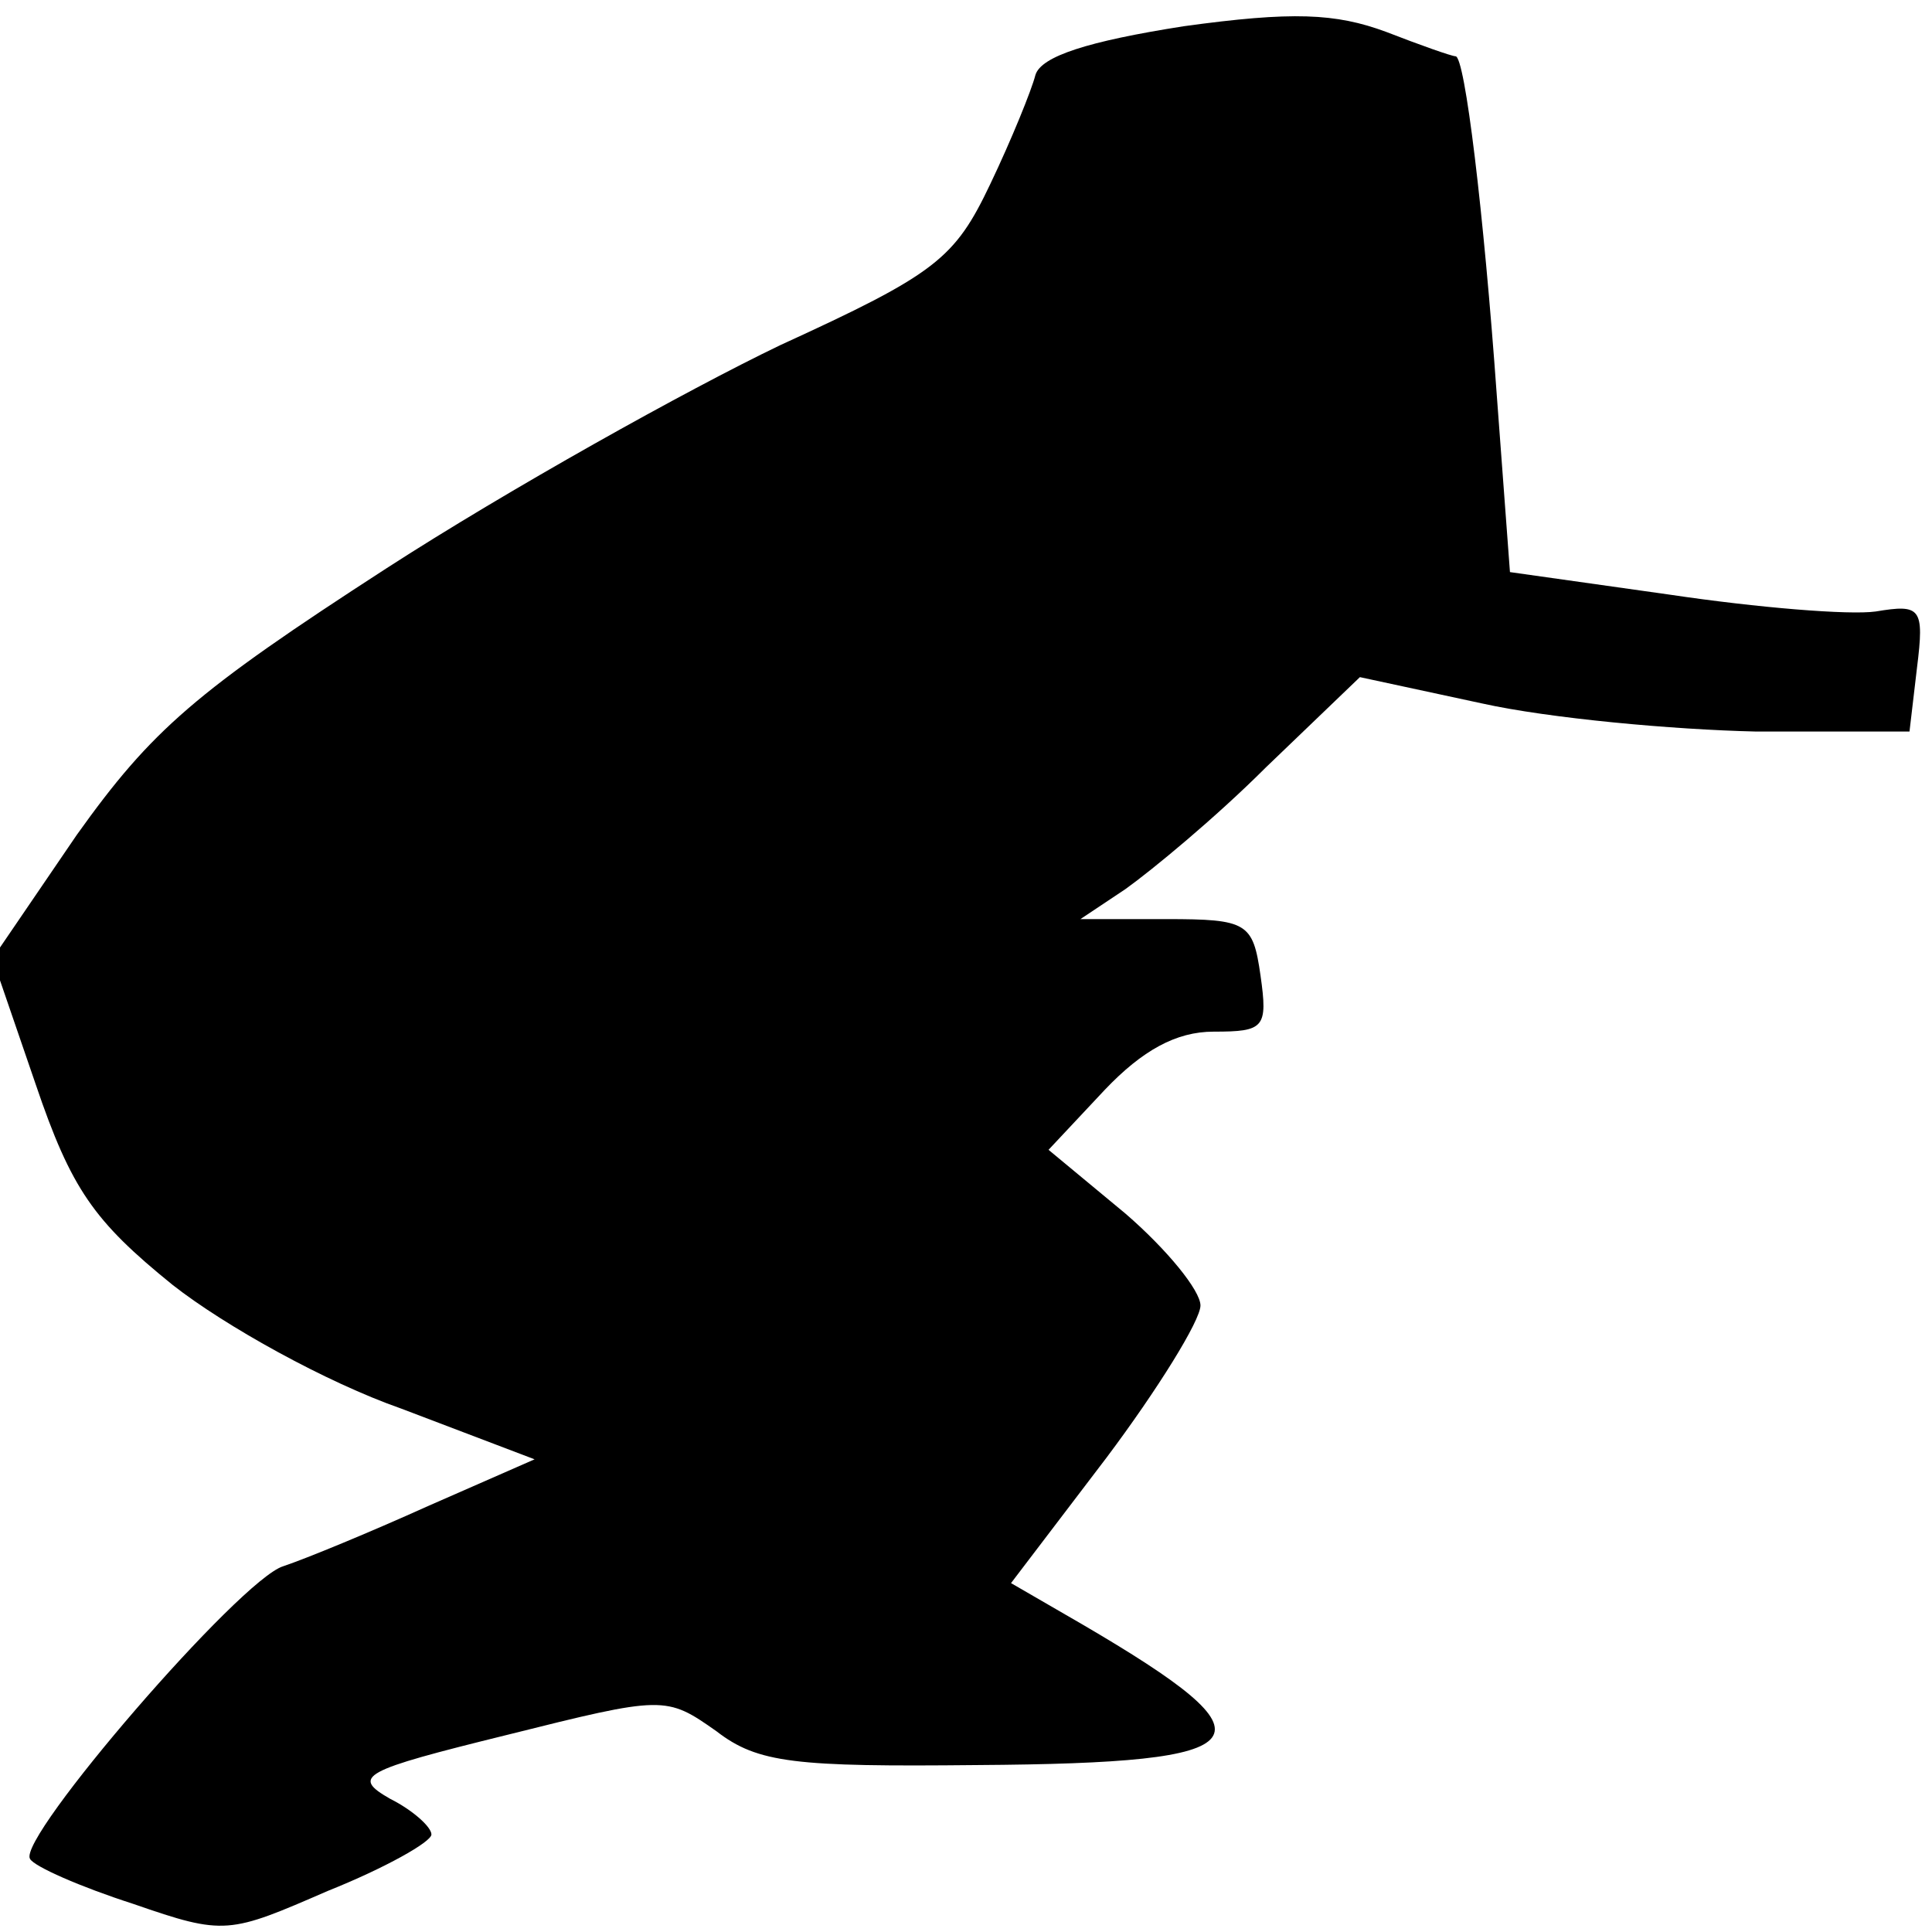 <?xml version="1.0" standalone="no"?>
<!DOCTYPE svg PUBLIC "-//W3C//DTD SVG 20010904//EN"
 "http://www.w3.org/TR/2001/REC-SVG-20010904/DTD/svg10.dtd">
<svg version="1.0" xmlns="http://www.w3.org/2000/svg"
 width="103pt" height="103pt" viewBox="0 0 103 103"
 preserveAspectRatio="xMidYMid meet">
<g transform="translate(0,103) scale(0.1,-0.1)"
fill="#000000" stroke="none">
<path fill="#000000" stroke="none" d="M631 1016 c-51 -8 -76 -16 -79 -26 -2
-8 -13 -35 -24 -58 -19 -40 -29 -48 -112 -86 -50 -24 -145 -77 -210 -119 -102
-66 -125 -86 -165 -142 l-45 -66 23 -67 c19 -56 31 -73 73 -107 28 -22 82 -52
122 -66 l71 -27 -57 -25 c-31 -14 -65 -28 -77 -32 -23 -7 -142 -145 -135 -156
2 -4 27 -15 55 -24 49 -17 51 -16 104 7 30 12 55 26 55 30 0 4 -10 13 -22 19
-21 12 -15 15 62 34 84 21 85 21 112 2 22 -17 42 -19 139 -18 153 1 162 13 56
75 l-38 22 51 67 c27 36 50 73 50 81 0 8 -18 30 -40 49 l-41 34 30 32 c20 21
38 31 58 31 27 0 29 2 25 30 -4 28 -7 30 -50 30 l-46 0 24 16 c14 10 48 38 75
65 l50 48 65 -14 c36 -8 102 -14 146 -15 l82 0 4 34 c4 32 2 34 -22 30 -14 -2
-63 2 -110 9 l-85 12 -7 94 c-7 98 -17 181 -22 181 -2 0 -19 6 -37 13 -27 10
-50 11 -108 3z"/>
</g>
</svg>

